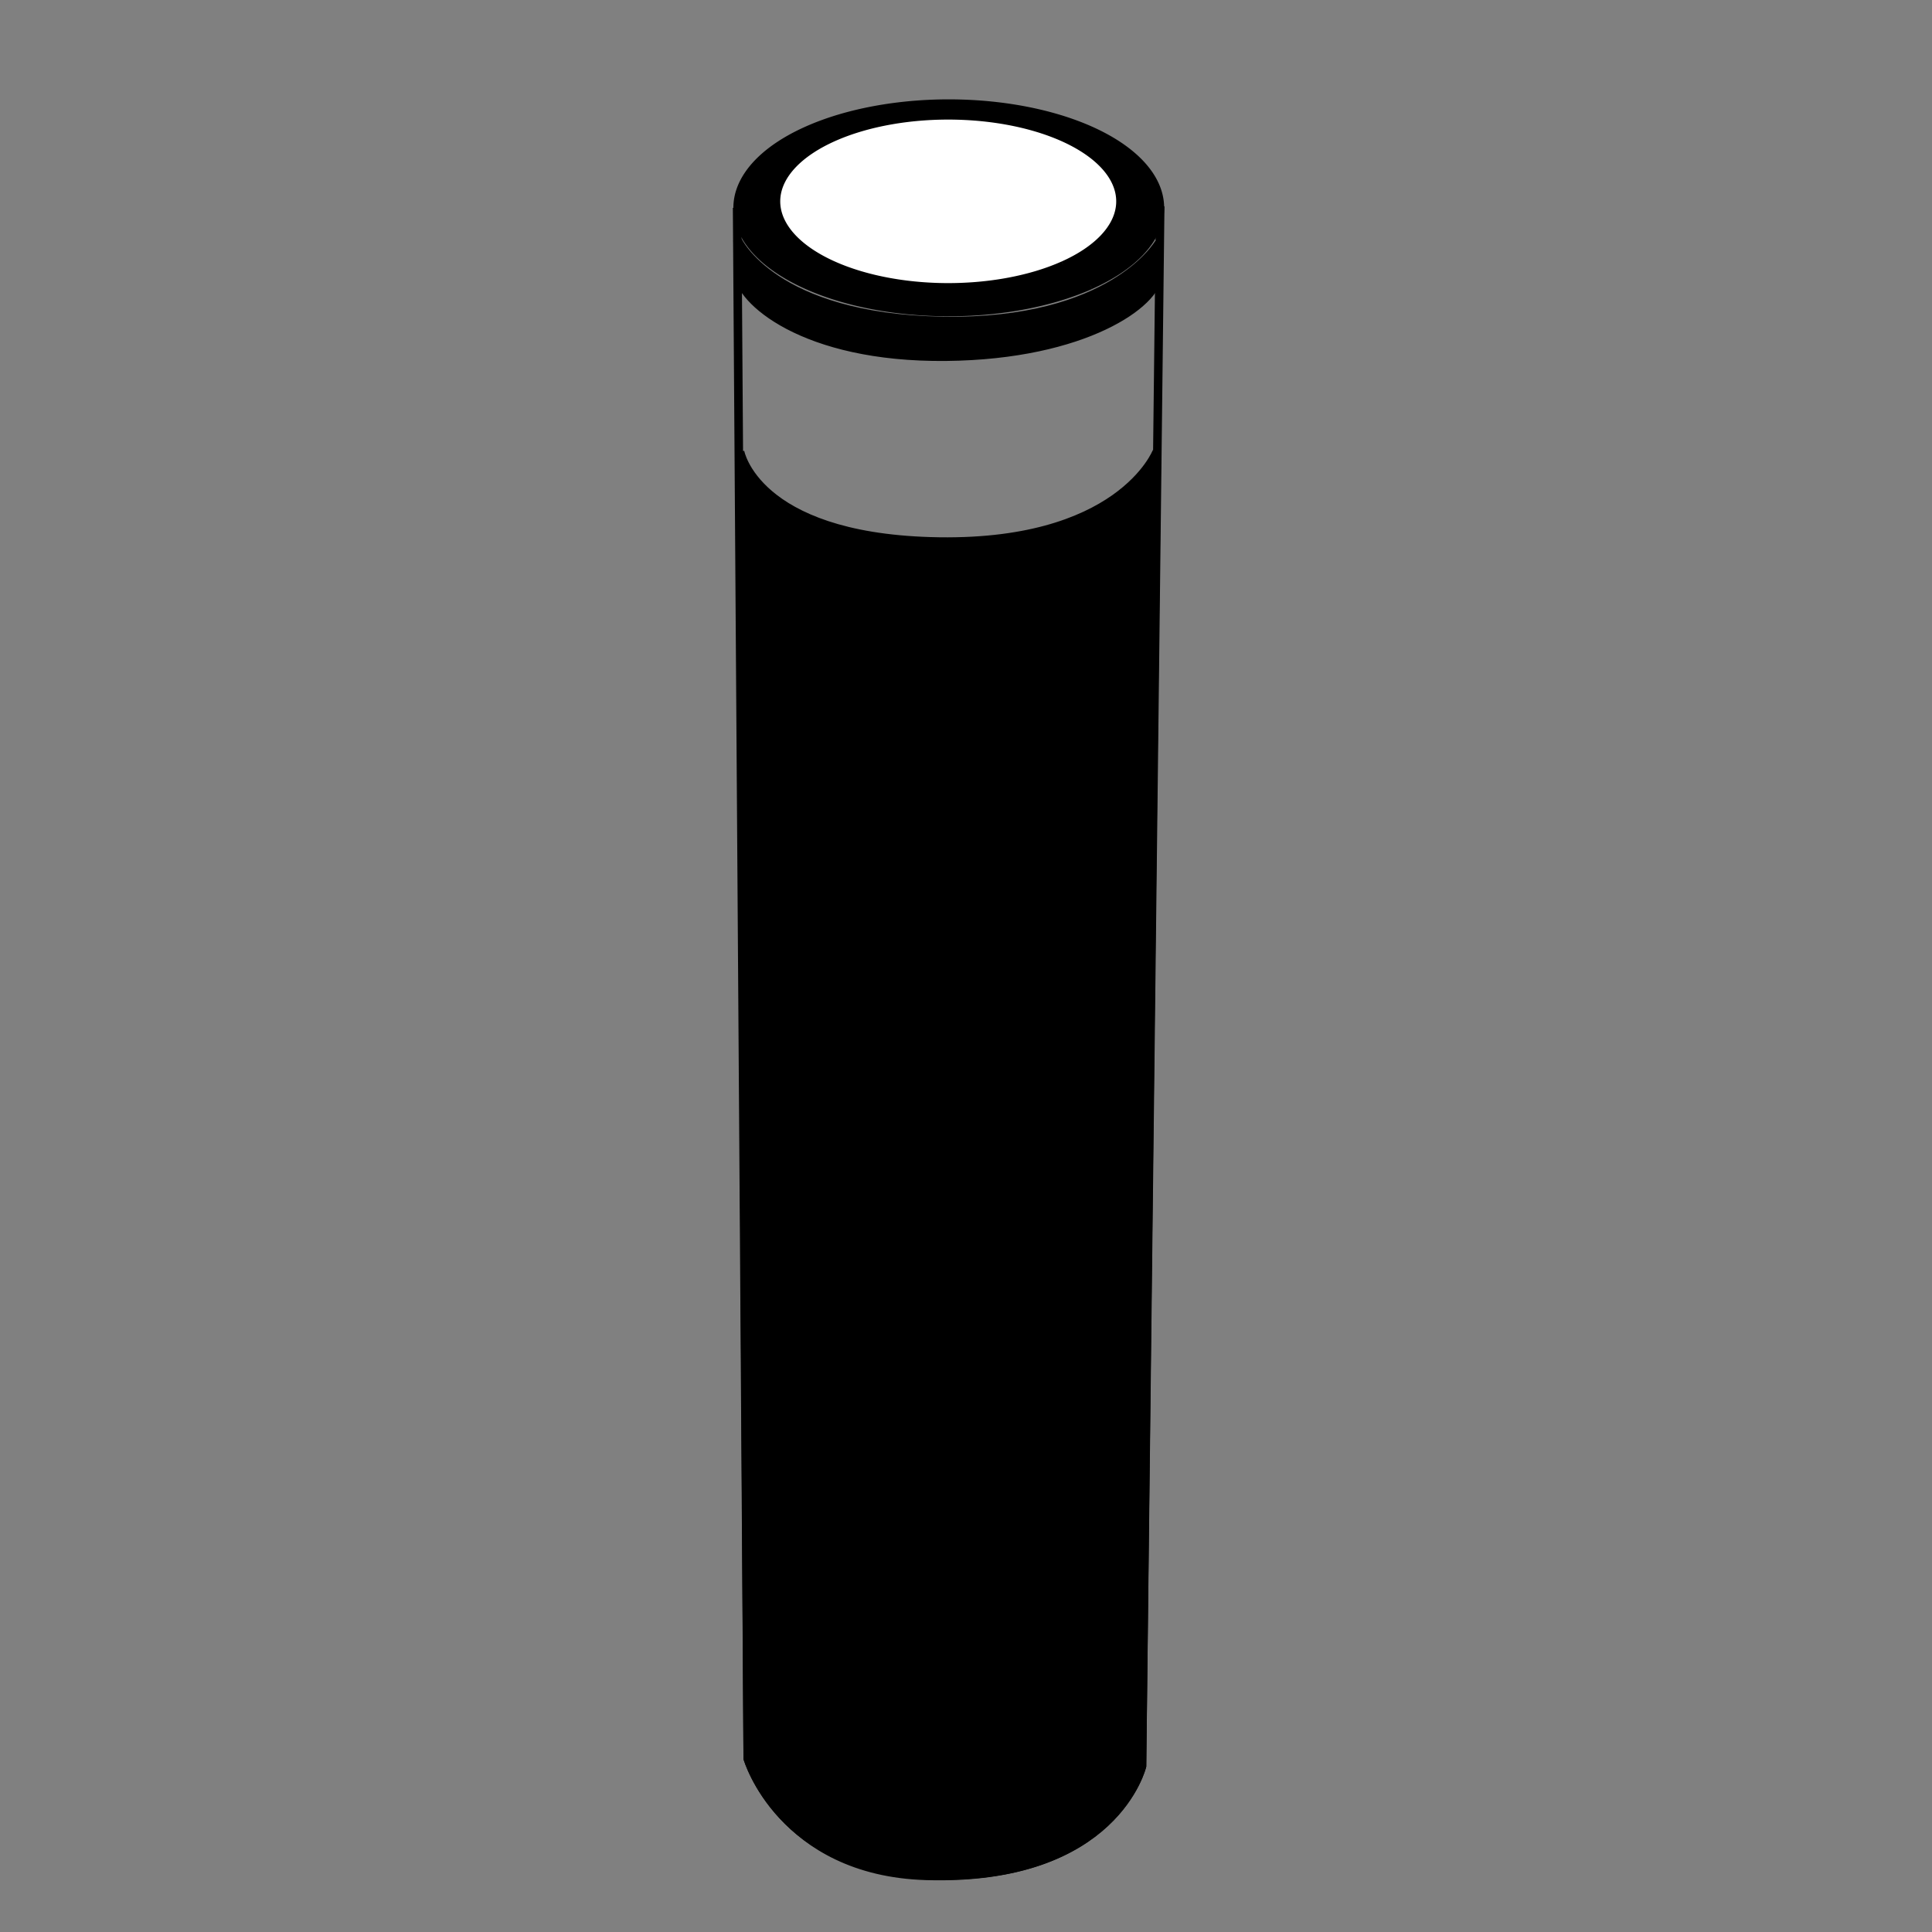 <?xml version="1.0" encoding="UTF-8" standalone="no"?>
<svg
   xmlns:dc="http://purl.org/dc/elements/1.1/"
   xmlns:cc="http://creativecommons.org/ns#"
   xmlns:rdf="http://www.w3.org/1999/02/22-rdf-syntax-ns#"
   xmlns:svg="http://www.w3.org/2000/svg"
   xmlns="http://www.w3.org/2000/svg"
   xmlns:sodipodi="http://sodipodi.sourceforge.net/DTD/sodipodi-0.dtd"
   xmlns:inkscape="http://www.inkscape.org/namespaces/inkscape"
   inkscape:version="1.0 (4035a4fb49, 2020-05-01)"
   sodipodi:docname="icon.svg"
   xml:space="preserve"
   viewBox="0 0 50.3 50.3"
   y="0px"
   x="0px"
   id="Layer_1"
   version="1.2"><rect x="0" y="0" width="50.3" height="50.3" fill="#808080" stroke="none"/><defs
   id="defs17" /><sodipodi:namedview
   inkscape:document-rotation="0"
   inkscape:current-layer="Layer_1"
   inkscape:window-maximized="1"
   inkscape:window-y="-8"
   inkscape:window-x="1672"
   inkscape:cy="2.391501"
   inkscape:cx="60.61116"
   inkscape:zoom="6.6352765"
   showgrid="false"
   id="namedview15"
   inkscape:window-height="987"
   inkscape:window-width="1680"
   inkscape:pageshadow="2"
   inkscape:pageopacity="0"
   guidetolerance="10"
   gridtolerance="10"
   objecttolerance="10"
   borderopacity="1"
   bordercolor="#666666"
   pagecolor="#ffffff" />






<path
   sodipodi:nodetypes="ccscc"
   inkscape:connector-curvature="0"
   id="path837"
   d="M 30.206,5.372 29.733,45.98 c 0,0 -0.72,2.968 -5.488,2.849 -3.938,-0.098 -4.777,-3.047 -4.777,-3.047 L 19.191,5.411"
   style="fill:none;stroke:#000000;stroke-width:0.222;stroke-linecap:butt;stroke-linejoin:miter;stroke-miterlimit:4;stroke-dasharray:none;stroke-opacity:1" /><path
   style="fill:#000000;fill-opacity:1;stroke:#000000;stroke-width:0.223;stroke-linecap:butt;stroke-linejoin:miter;stroke-miterlimit:4;stroke-dasharray:none;stroke-opacity:1"
   d="m 19.203,6.255 0.021,0.857 c 0.016,0.678 1.668,2.212 5.408,2.174 3.633,-0.037 5.482,-1.408 5.509,-2.106 l 0.033,-0.853 c 0,0 -1.194,2.105 -5.633,2.029 -4.42,-0.076 -5.338,-2.101 -5.338,-2.101"
   id="path841"
   inkscape:connector-curvature="0"
   sodipodi:nodetypes="cssscsc" /><path
   sodipodi:nodetypes="csccscc"
   id="path882"
   d="m 19.267,11.758 c 0,0 0.391,2.197 4.953,2.336 4.945,0.151 5.897,-2.336 5.897,-2.336 l -0.385,34.222 c 0,0 -0.699,3.006 -5.62,2.858 -3.759,-0.113 -4.645,-3.056 -4.645,-3.056 z"
   style="fill:#000000;fill-opacity:1;stroke:#000000;stroke-width:0.222;stroke-linecap:butt;stroke-linejoin:miter;stroke-miterlimit:4;stroke-dasharray:none;stroke-opacity:1" /><path
   d="m 28.388,7.431 a 5.504,2.72 0 0 1 -7.773,-0.198 5.504,2.72 0 0 1 0.399,-3.842 5.504,2.72 0 0 1 7.773,0.197 5.504,2.72 0 0 1 -0.398,3.842"
   sodipodi:arc-type="arc"
   sodipodi:open="true"
   sodipodi:end="0.83656575"
   sodipodi:start="0.83683651"
   sodipodi:ry="2.7202778"
   sodipodi:rx="5.5039101"
   sodipodi:cy="5.4116163"
   sodipodi:cx="24.701368"
   sodipodi:type="arc"
   id="path884"
   style="fill:#000000;fill-opacity:1;fill-rule:evenodd;stroke:#000000;stroke-width:0.207;stroke-miterlimit:4;stroke-dasharray:none;stroke-opacity:1" /><path
   style="fill:#ffffff;fill-opacity:1;fill-rule:evenodd;stroke:#000000;stroke-width:0.168;stroke-miterlimit:4;stroke-dasharray:none;stroke-opacity:1"
   id="path886"
   sodipodi:type="arc"
   sodipodi:cx="24.687201"
   sodipodi:cy="5.2420683"
   sodipodi:rx="4.4579725"
   sodipodi:ry="2.2127805"
   sodipodi:start="0.83683651"
   sodipodi:end="0.83661952"
   sodipodi:open="true"
   sodipodi:arc-type="arc"
   d="M 27.673,6.885 A 4.458,2.213 0 0 1 21.377,6.724 4.458,2.213 0 0 1 21.701,3.599 4.458,2.213 0 0 1 27.997,3.76 4.458,2.213 0 0 1 27.674,6.885" /></svg>
